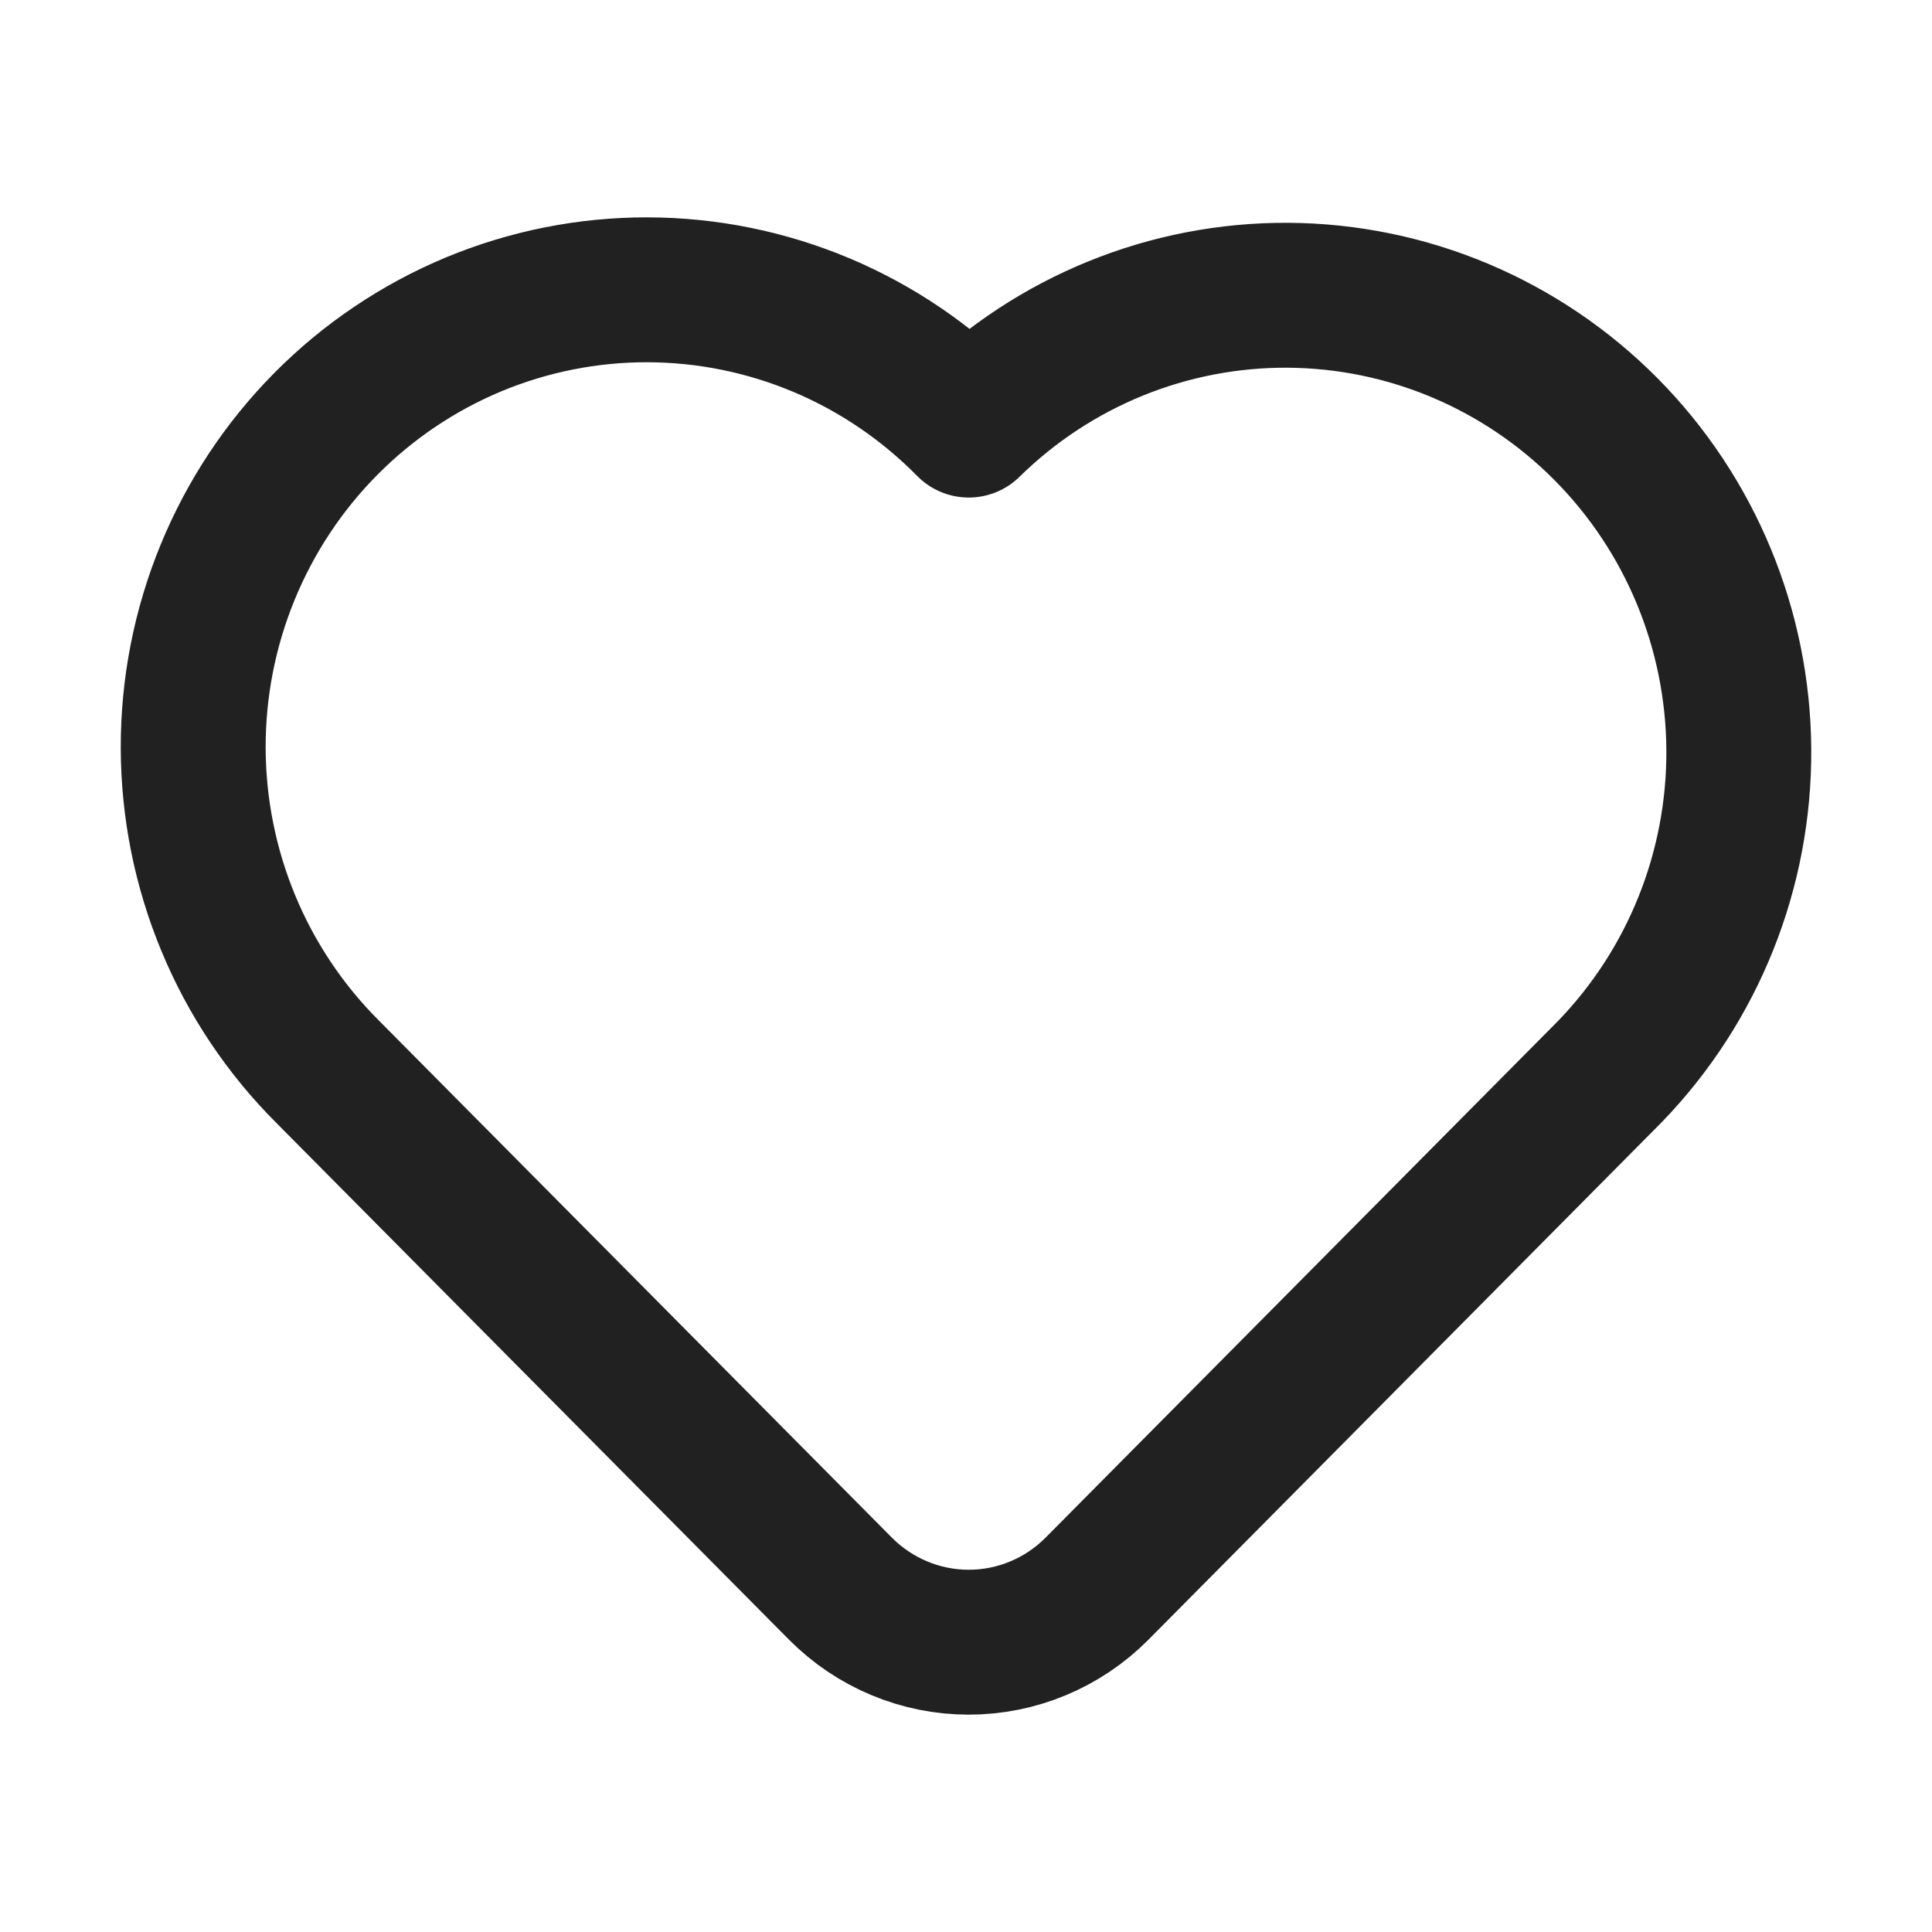 <svg width="40" height="40" viewBox="0 0 40 40" fill="none" xmlns="http://www.w3.org/2000/svg">
<path d="M33.334 22.183L22.712 32.892C22.008 33.601 21.052 34 20.057 34C19.061 34 18.106 33.601 17.401 32.892L6.779 22.185C5.901 21.307 5.203 20.264 4.727 19.114C4.25 17.964 4.003 16.731 4 15.484C3.997 14.238 4.239 13.004 4.711 11.852C5.183 10.7 5.876 9.653 6.75 8.772C7.624 7.891 8.663 7.192 9.805 6.716C10.948 6.241 12.173 5.997 13.409 6C14.646 6.003 15.869 6.252 17.01 6.732C18.151 7.213 19.186 7.916 20.057 8.801C21.825 7.063 24.201 6.098 26.67 6.113C29.14 6.129 31.503 7.125 33.25 8.885C34.996 10.645 35.984 13.027 36 15.516C36.016 18.005 35.058 20.4 33.334 22.183Z" stroke="#212121" stroke-width="3" stroke-linecap="round" stroke-linejoin="round"/>
</svg>
